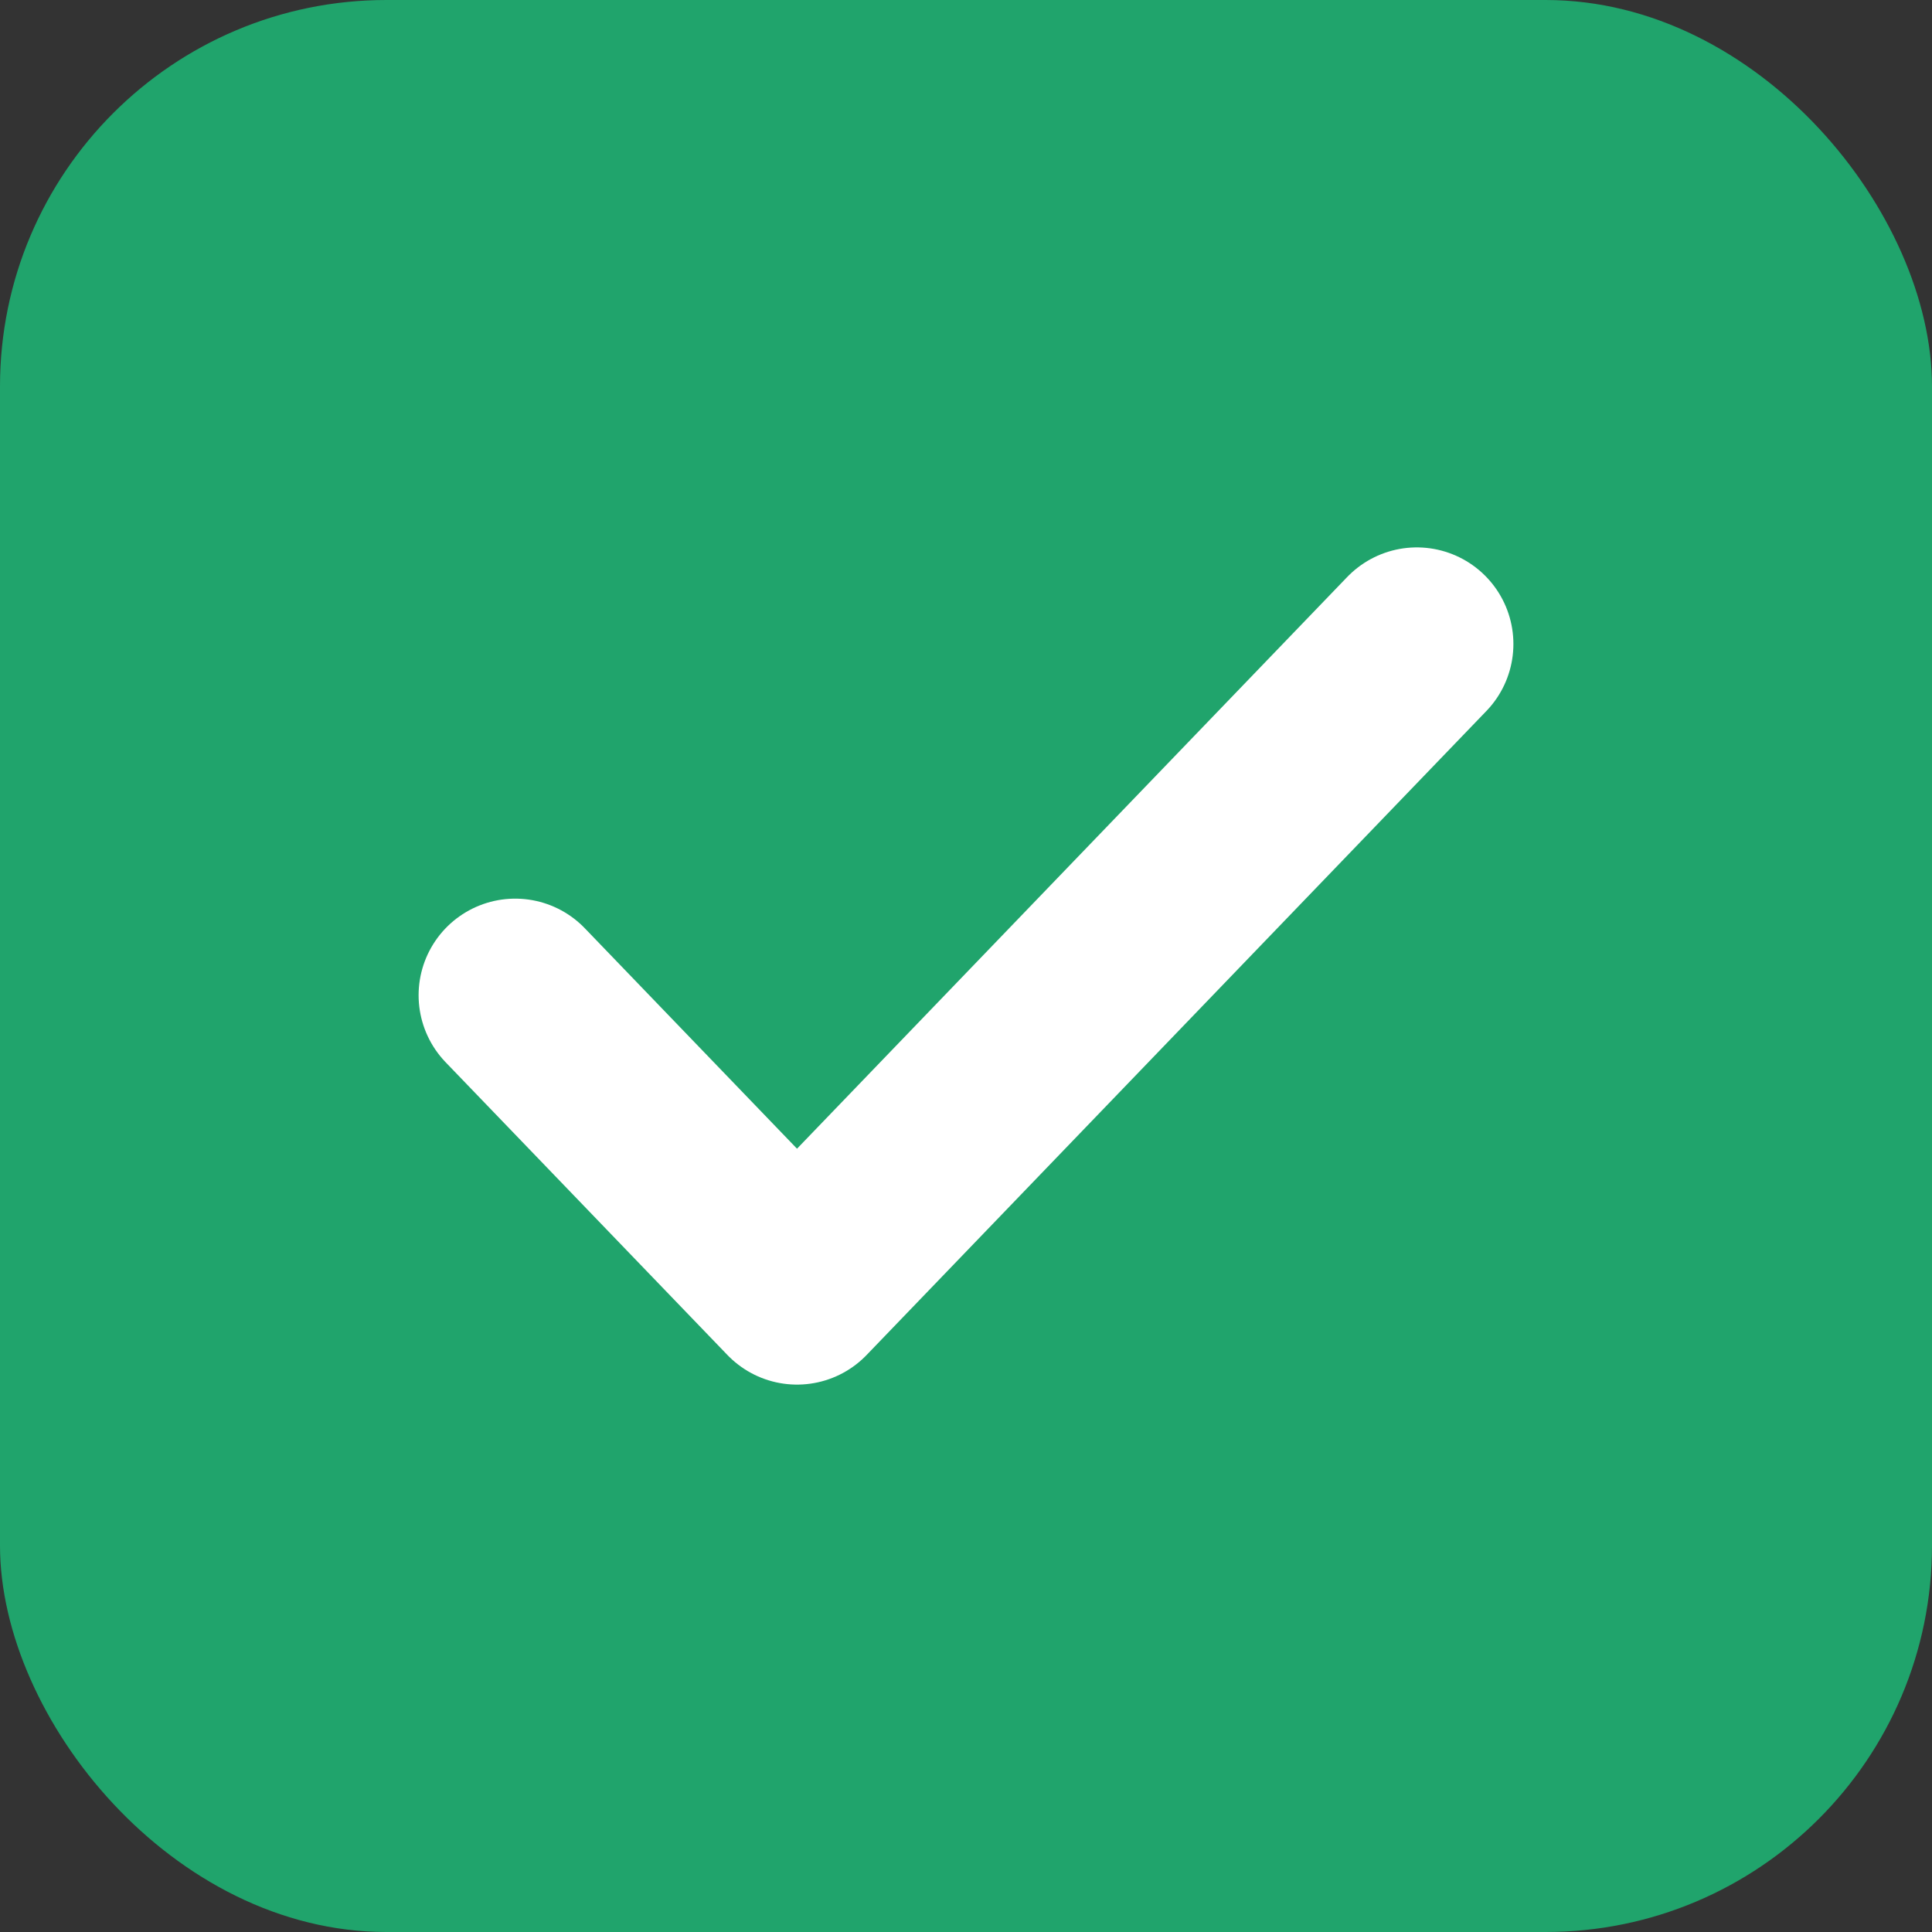 <svg width="15" height="15" viewBox="0 0 15 15" fill="none" xmlns="http://www.w3.org/2000/svg">
<rect x="0" y="0" width="15" height="15" fill="#333333" stroke="none"/>
<rect width="15" height="15" rx="3" fill="#20A46C"/>
<path d="M11 5L6.188 10L4 7.727" stroke="white" stroke-width="1.5" stroke-linecap="round" stroke-linejoin="round"/>
</svg>
